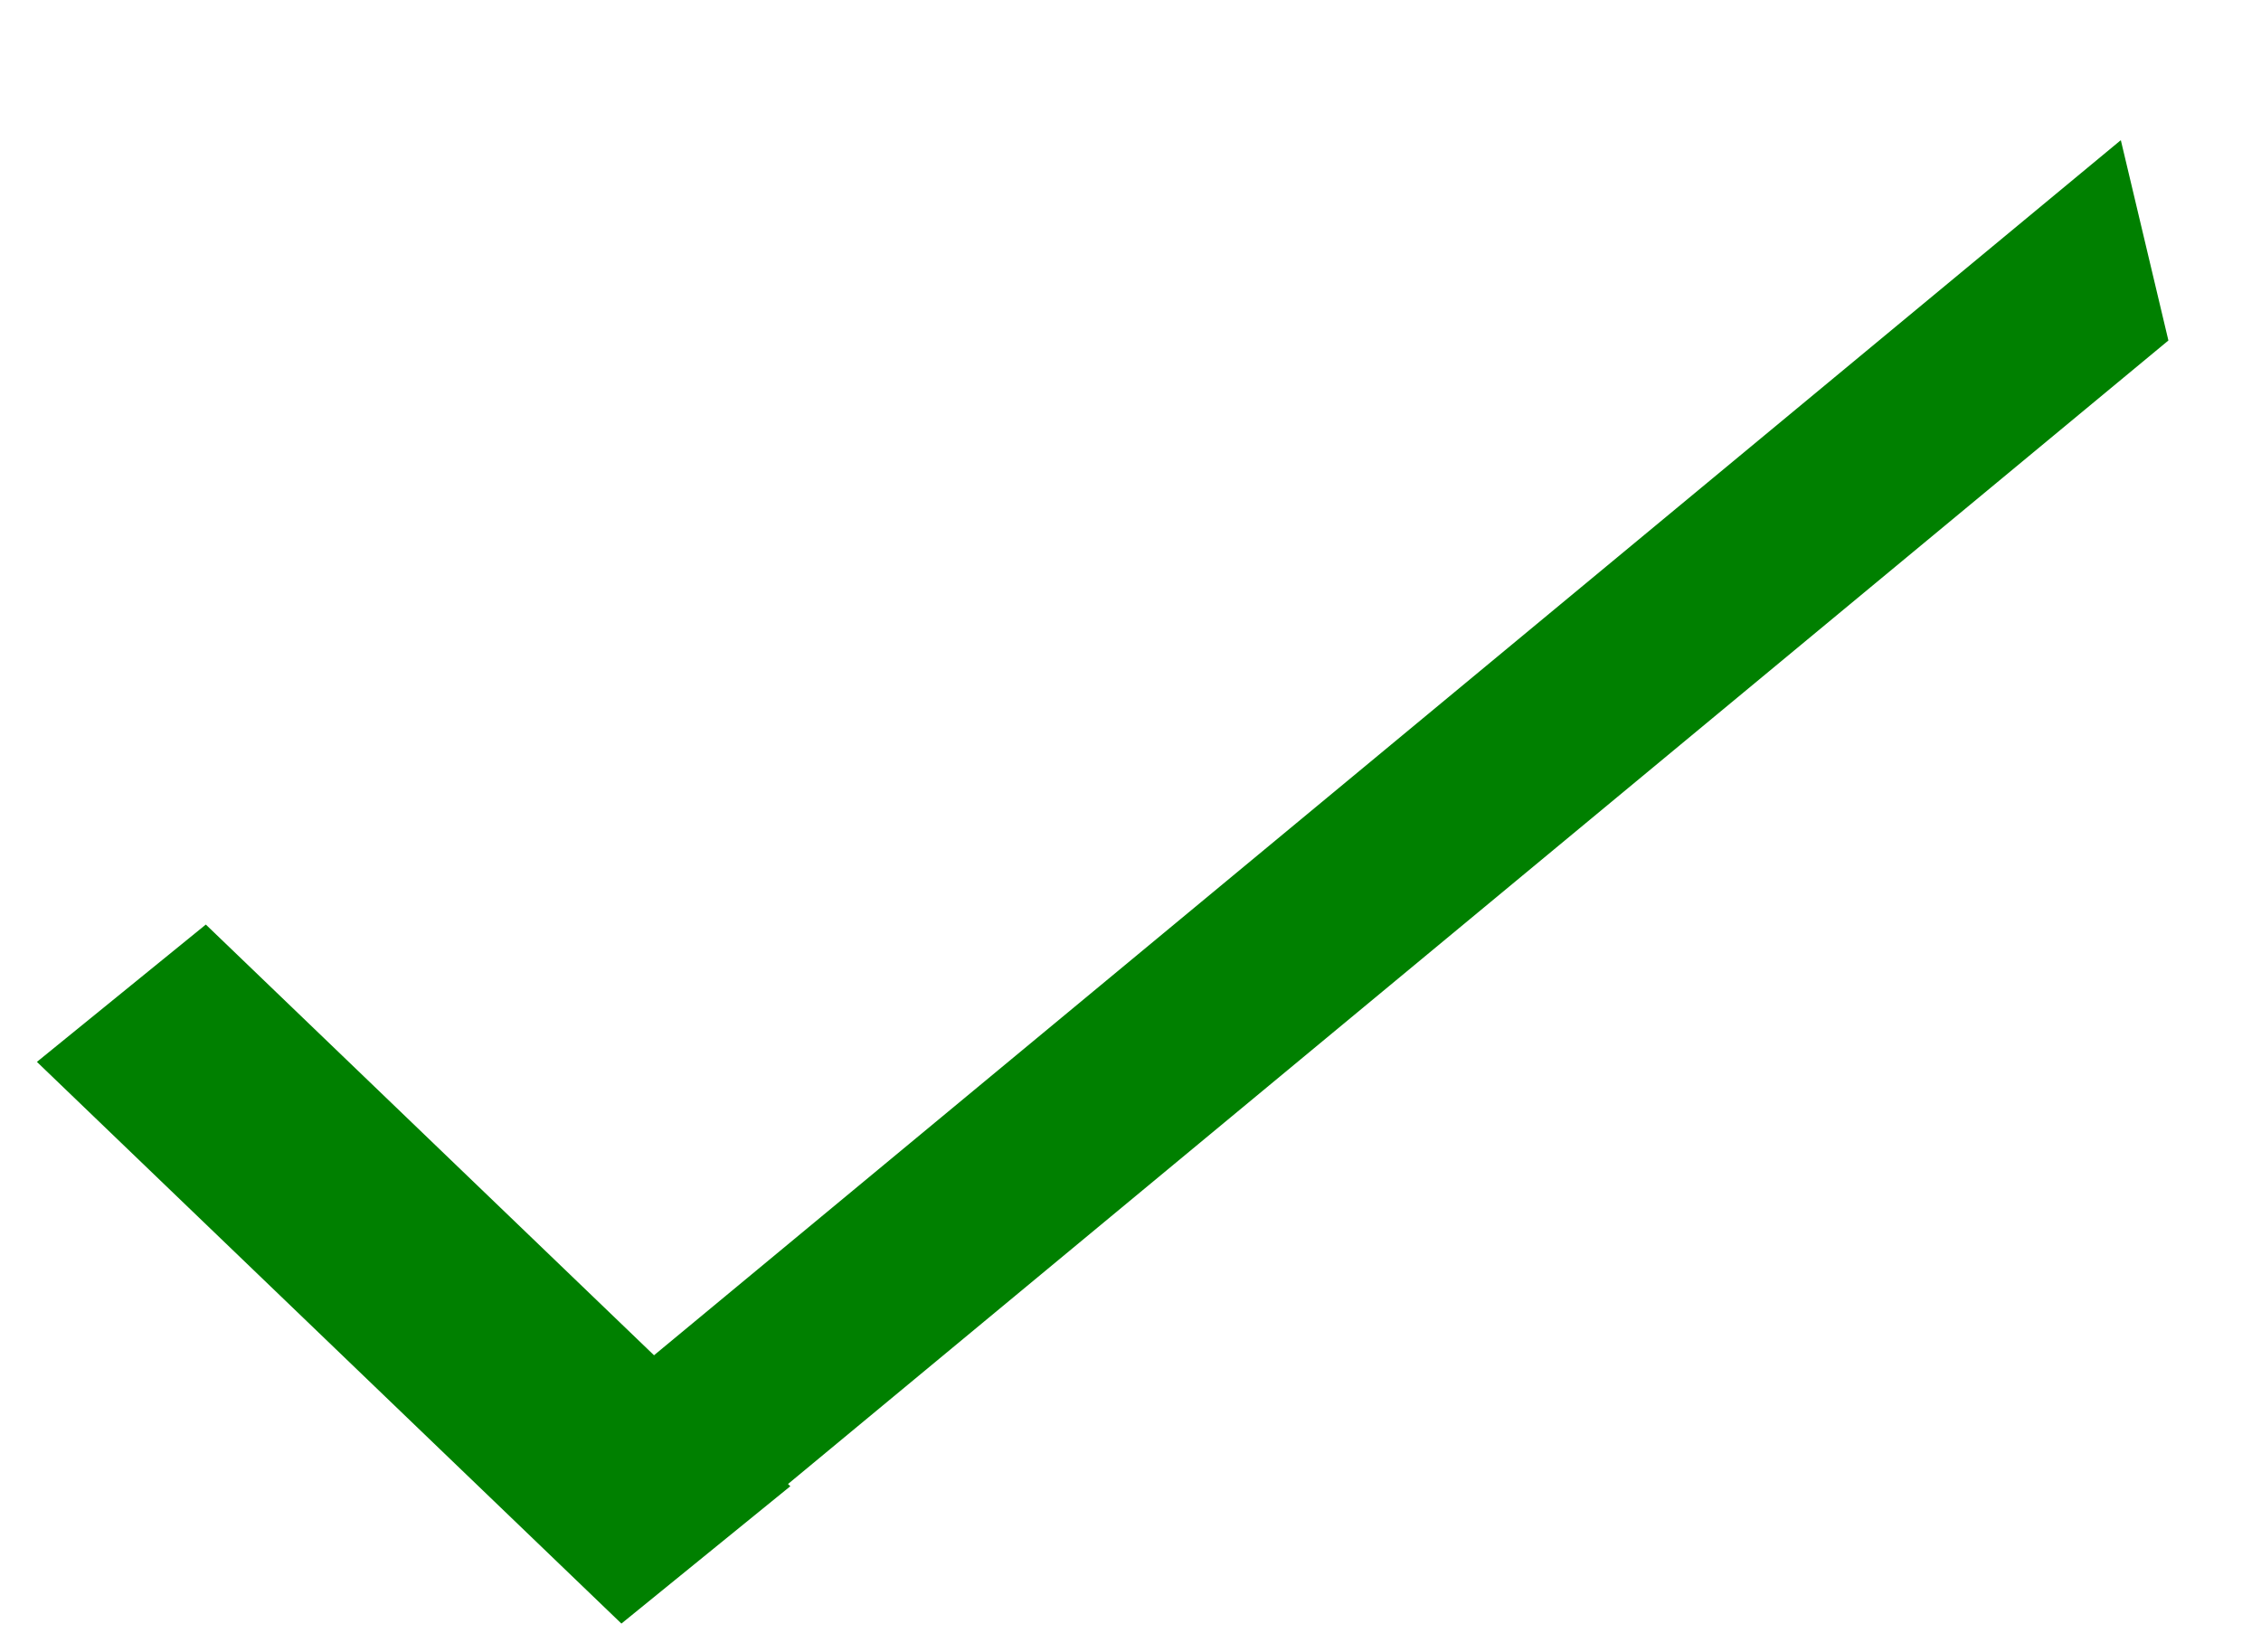 <?xml version="1.0" encoding="UTF-8" standalone="no"?>
<!-- Created with Inkscape (http://www.inkscape.org/) -->

<svg
   xmlns:dc="http://purl.org/dc/elements/1.1/"
   xmlns:cc="http://creativecommons.org/ns#"
   xmlns:rdf="http://www.w3.org/1999/02/22-rdf-syntax-ns#"
   xmlns:svg="http://www.w3.org/2000/svg"
   xmlns="http://www.w3.org/2000/svg"
   xmlns:sodipodi="http://sodipodi.sourceforge.net/DTD/sodipodi-0.dtd"
   xmlns:inkscape="http://www.inkscape.org/namespaces/inkscape"
   width="156mm"
   height="114mm"
   viewBox="0 0 156 114"
   version="1.1"
   id="svg8"
   inkscape:version="0.92.1 r15371"
   sodipodi:docname="positive.svg">
  <defs
     id="defs2" />
  <sodipodi:namedview
     id="base"
     pagecolor="#ffffff"
     bordercolor="#666666"
     borderopacity="1.0"
     inkscape:pageopacity="0.0"
     inkscape:pageshadow="2"
     inkscape:zoom="0.60934343"
     inkscape:cx="492.98585"
     inkscape:cy="390.28595"
     inkscape:document-units="mm"
     inkscape:current-layer="layer1"
     showgrid="false"
     height="209mm"
     inkscape:window-width="1280"
     inkscape:window-height="960"
     inkscape:window-x="0"
     inkscape:window-y="27"
     inkscape:window-maximized="1"
     objecttolerance="1" />
  <g
     inkscape:label="Layer 1"
     inkscape:groupmode="layer"
     id="layer1"
     transform="translate(0,-183)">
    <rect
       style="fill:#008000;fill-opacity:1;fill-rule:nonzero;stroke:none;stroke-width:9.602;stroke-miterlimit:4;stroke-dasharray:none;stroke-opacity:1"
       id="rect4485"
       width="55.934"
       height="15.019"
       x="201.951"
       y="169.337"
       transform="matrix(0.721,0.693,-0.776,0.631,0,0)"
       ry="0" />
    <rect
       style="fill:#008000;fill-opacity:1;fill-rule:nonzero;stroke:none;stroke-width:10.102;stroke-miterlimit:4;stroke-dasharray:none;stroke-opacity:1"
       id="rect4487"
       width="14.209"
       height="138.518"
       x="269.594"
       y="-109.159"
       transform="matrix(0.231,0.973,-0.77,0.638,0,0)"
       ry="0" />
  </g>
</svg>
